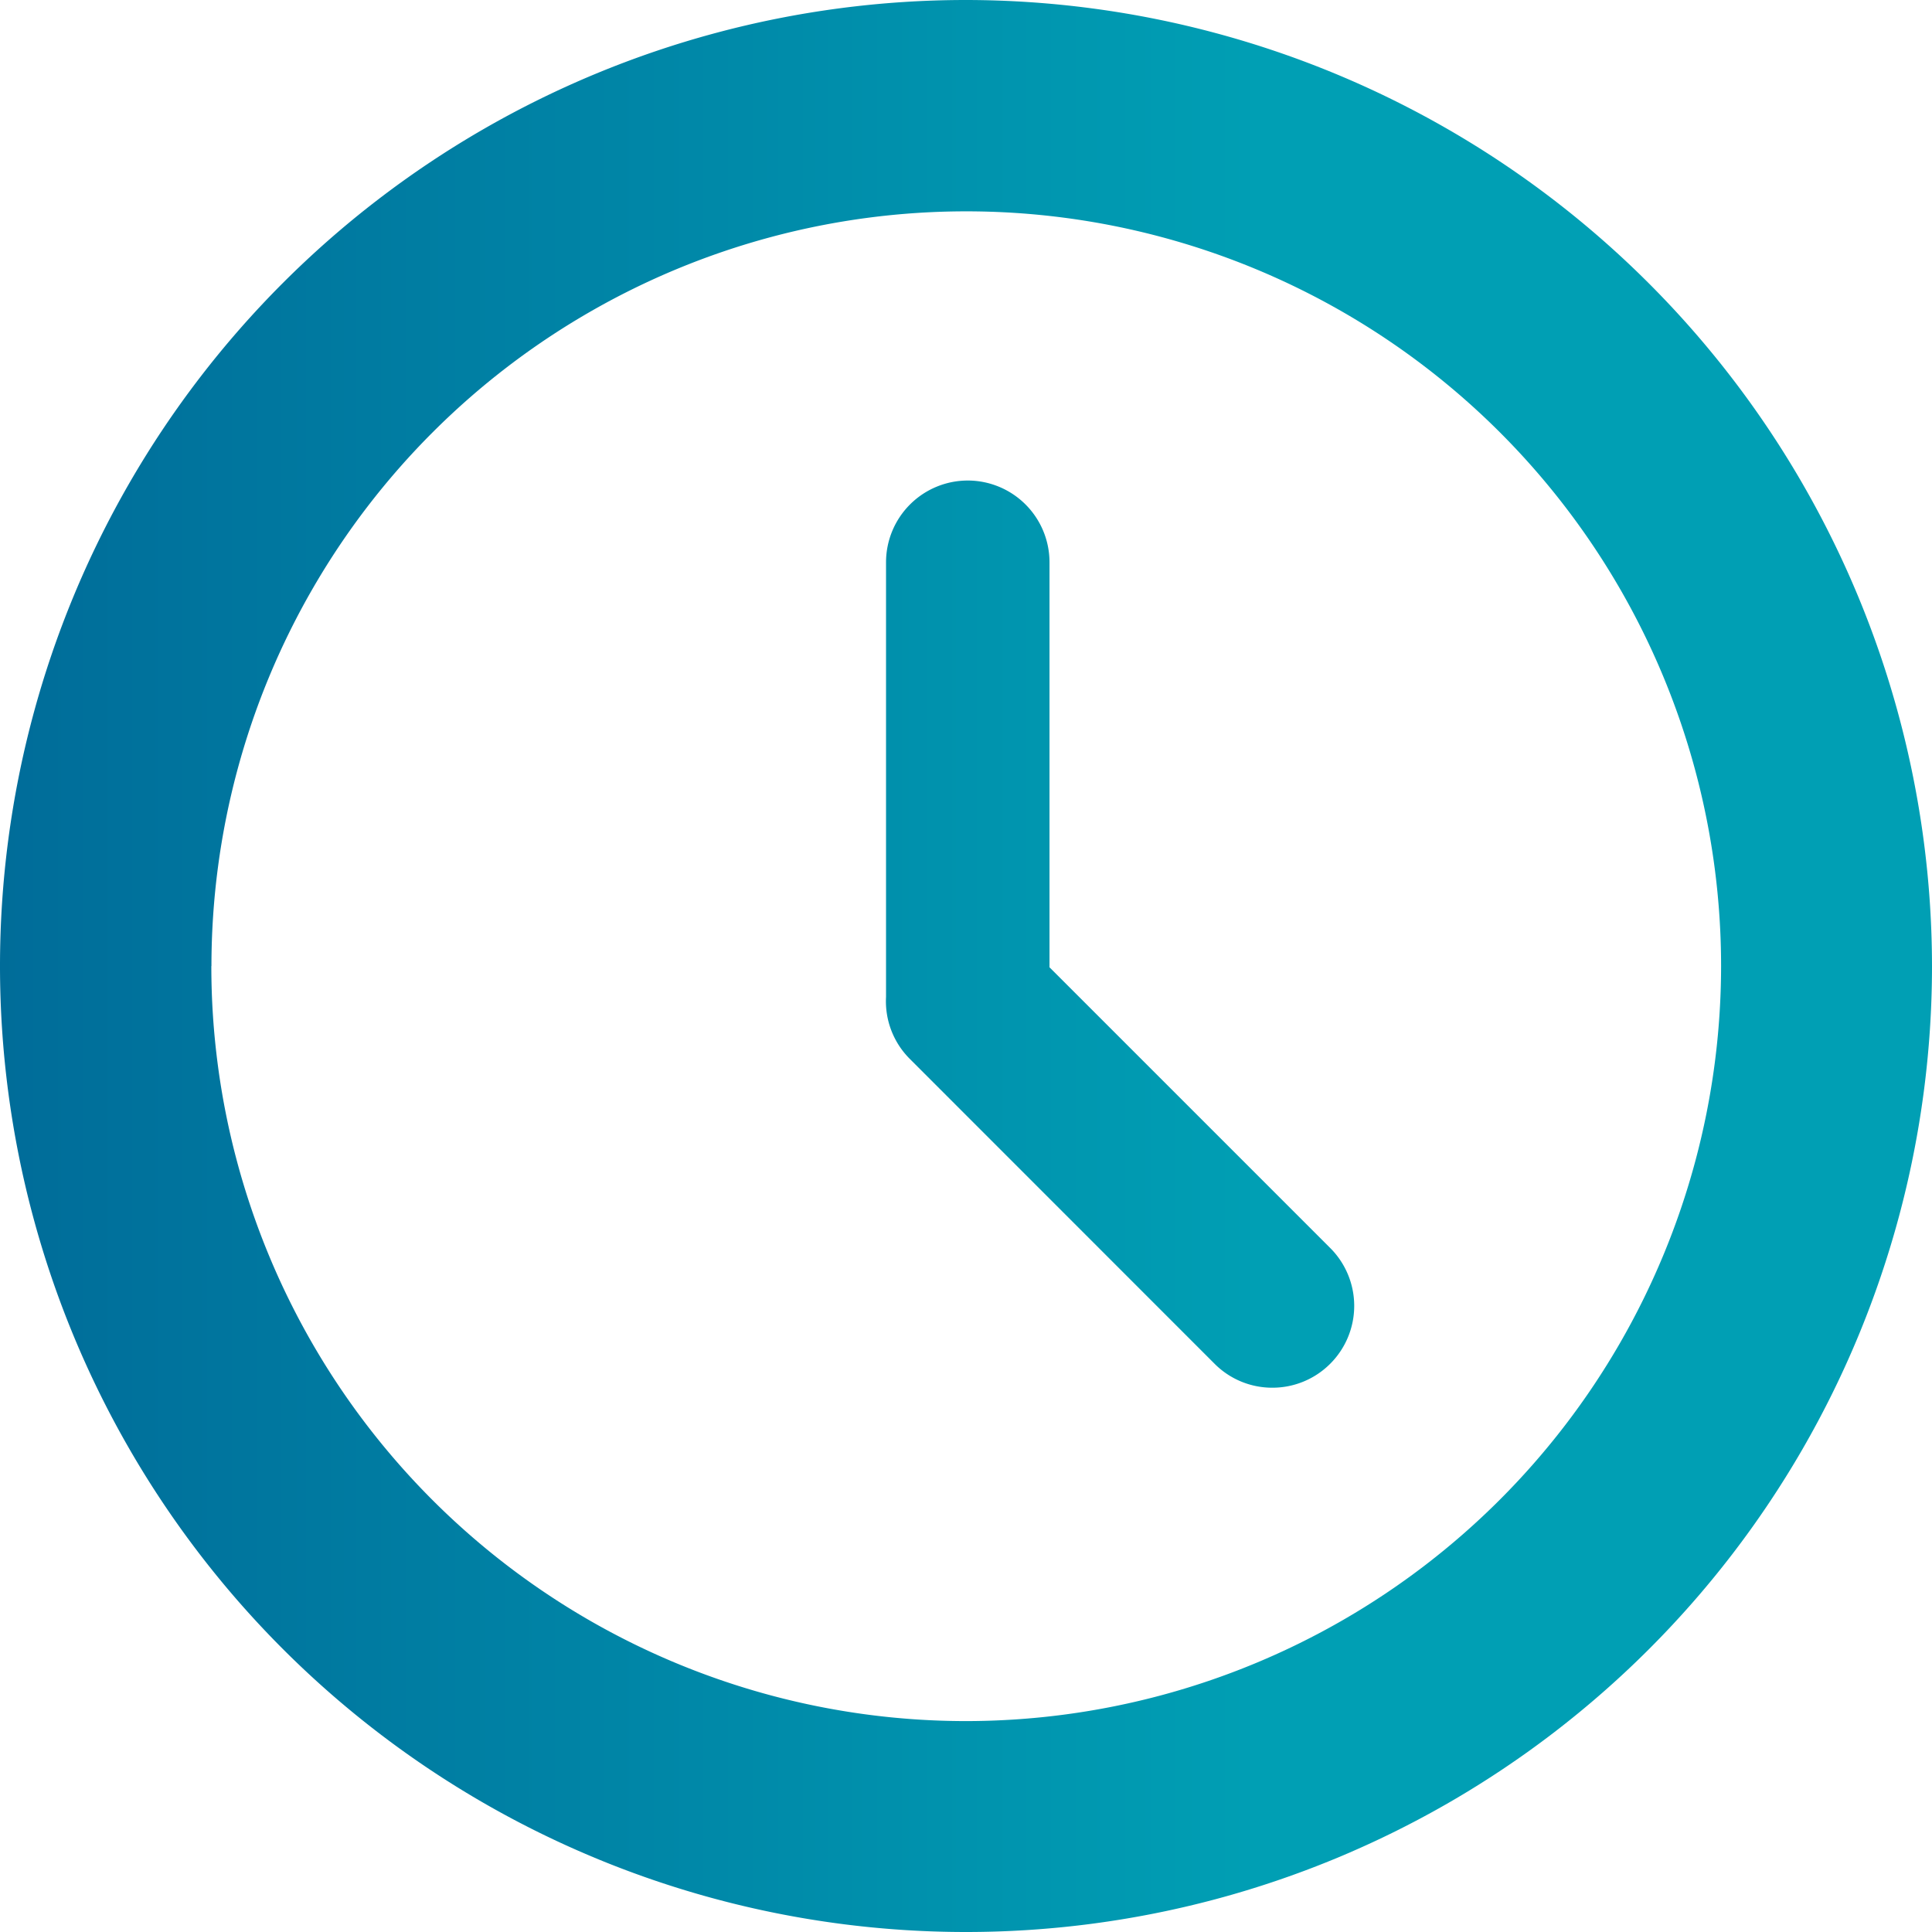 <svg xmlns="http://www.w3.org/2000/svg" xmlns:xlink="http://www.w3.org/1999/xlink" width="18" height="18" viewBox="0 0 18 18">
  <defs>
    <linearGradient id="linear-gradient" x1="-0.049" y1="0.5" x2="0.652" y2="0.5" gradientUnits="objectBoundingBox">
      <stop offset="0" stop-color="#006897"/>
      <stop offset="1" stop-color="#009fb4"/>
    </linearGradient>
  </defs>
  <path id="Intersección_424" data-name="Intersección 424" d="M-3552,16a9,9,0,0,1,9-9,9.01,9.01,0,0,1,9,9,9,9,0,0,1-9,9A9,9,0,0,1-3552,16Zm1.969,0A7.033,7.033,0,0,0-3543,23.035,7.04,7.04,0,0,0-3535.965,16,7.033,7.033,0,0,0-3543,8.969,7.033,7.033,0,0,0-3550.03,16Zm9.346,3.705-2.839-2.84a.758.758,0,0,1-.221-.577V12.239a.762.762,0,0,1,.762-.762.762.762,0,0,1,.761.762v3.773l2.615,2.615a.762.762,0,0,1,0,1.079.76.76,0,0,1-.54.223A.757.757,0,0,1-3540.684,19.706Z" transform="translate(3552 -7)" fill="url(#linear-gradient)"/>
</svg>
